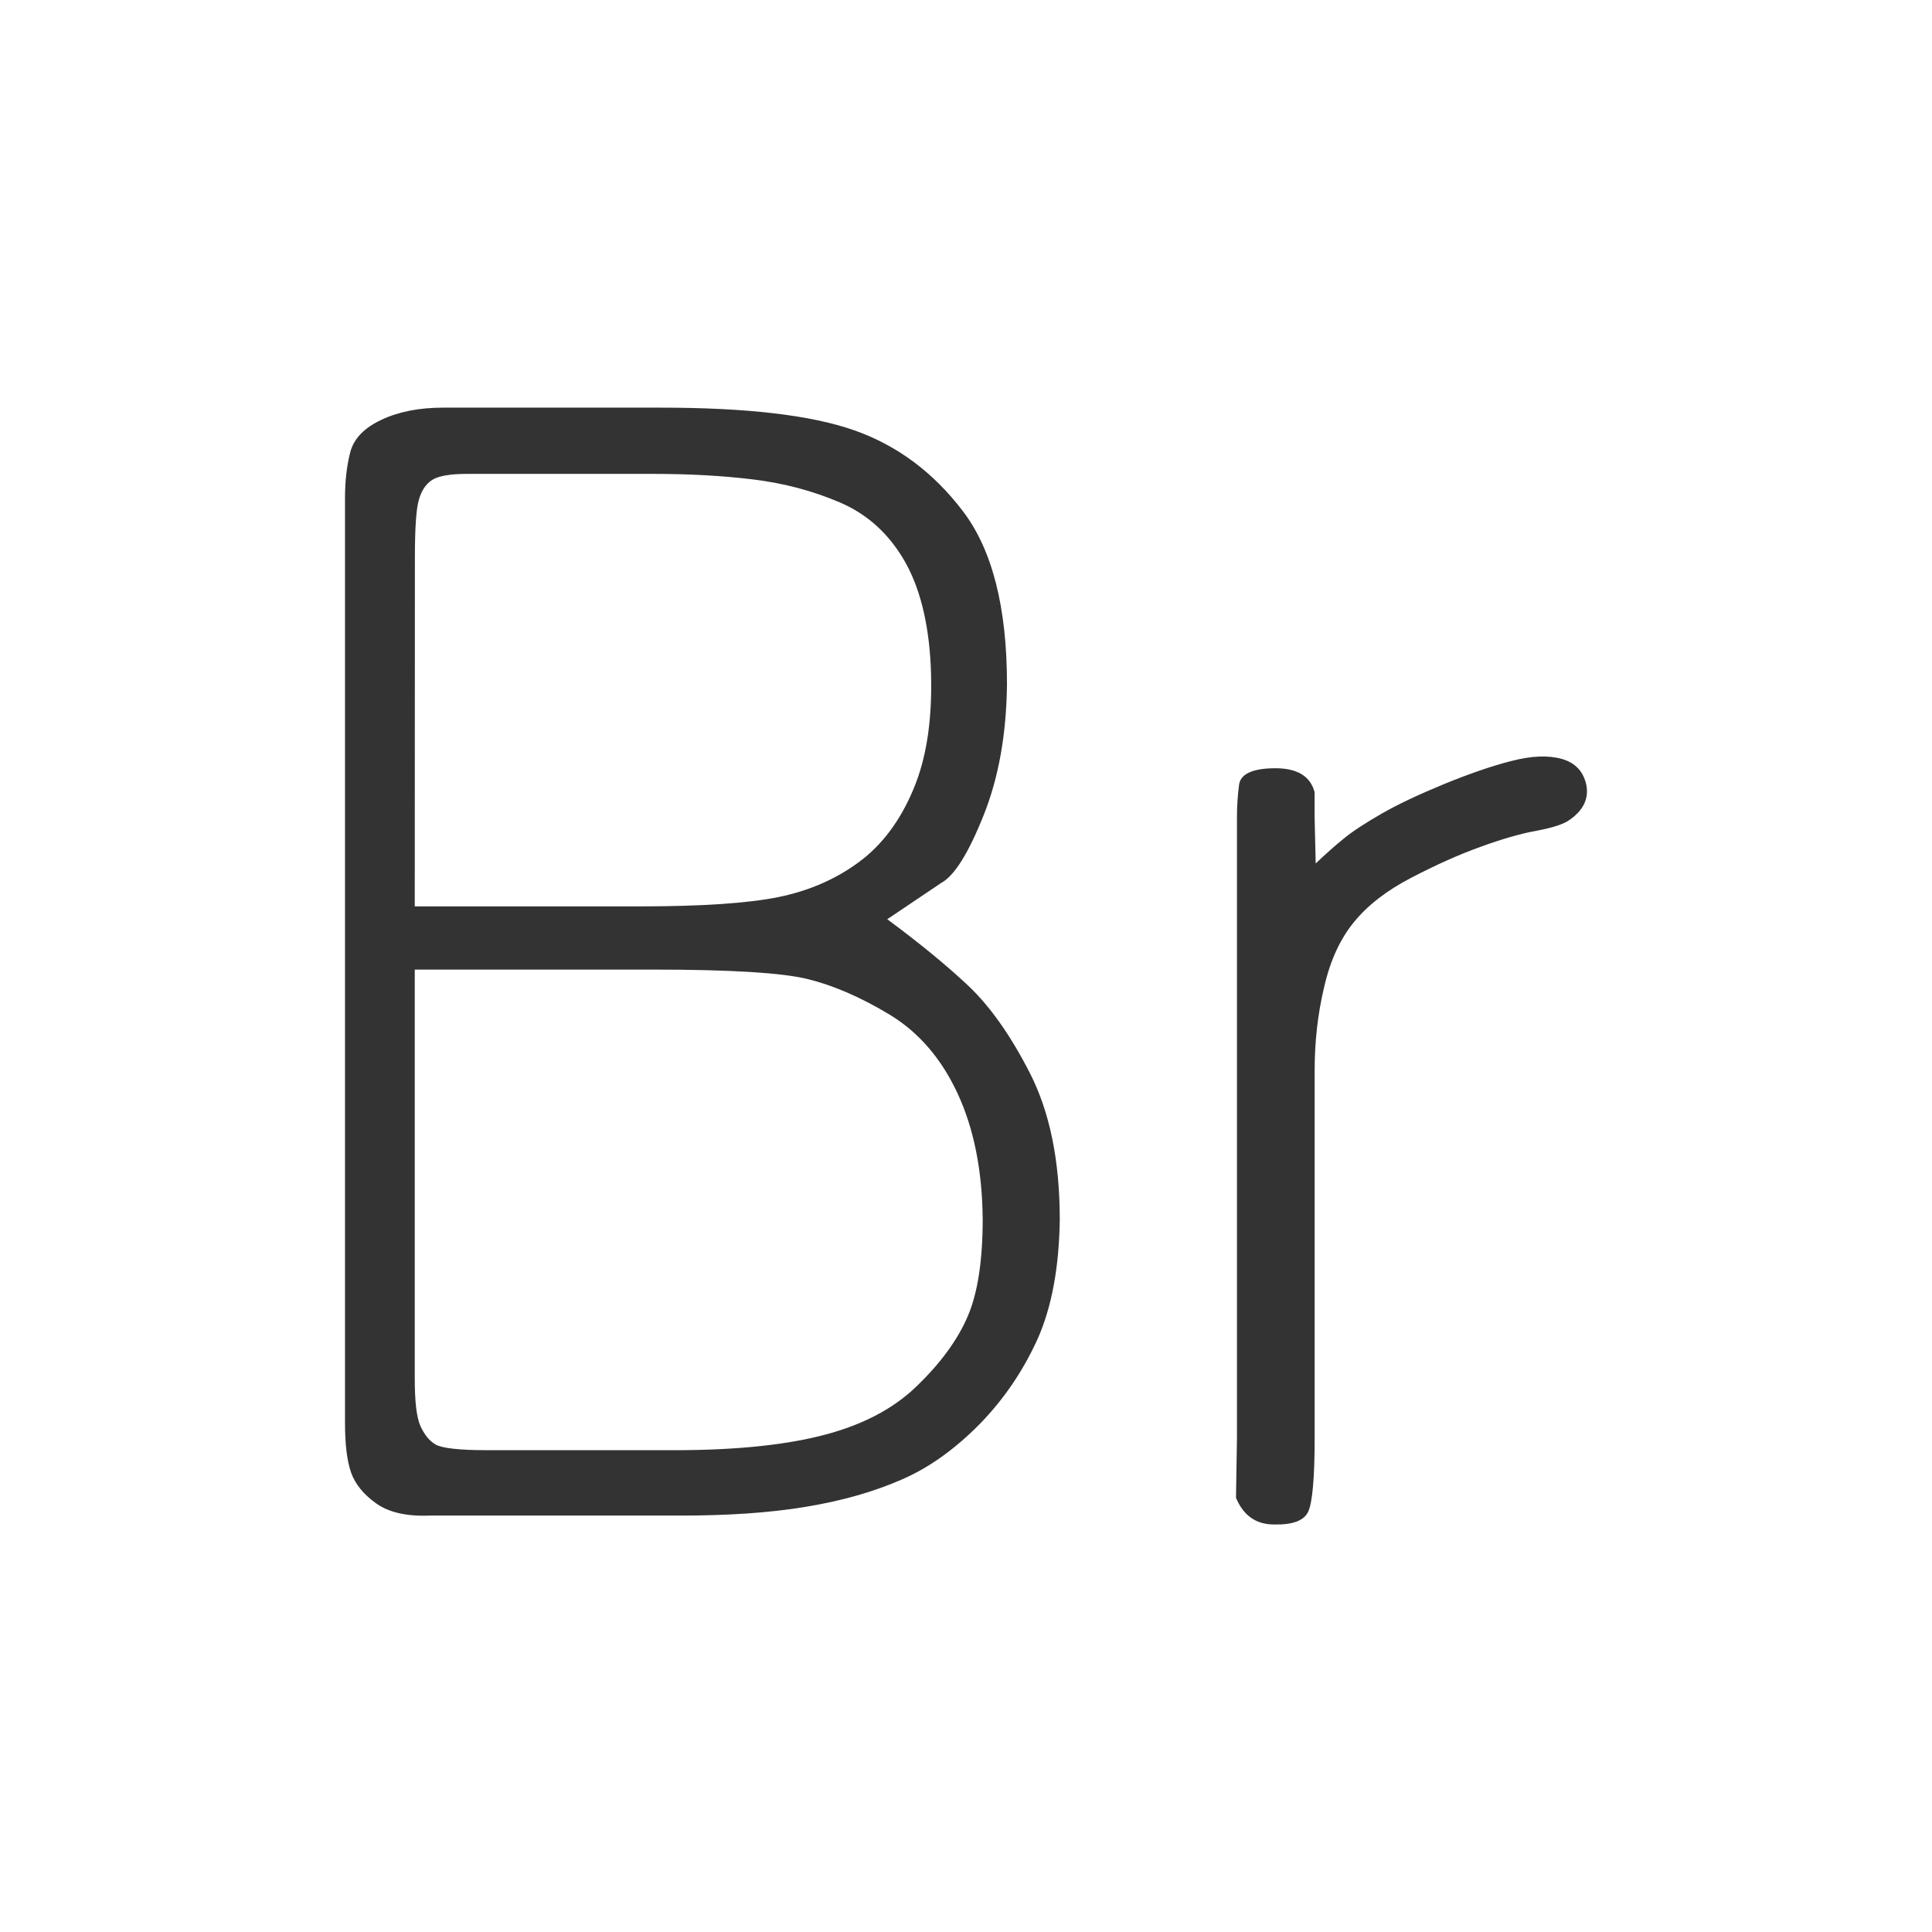 <?xml version="1.0" encoding="utf-8"?>
<!-- Generator: Adobe Illustrator 16.0.0, SVG Export Plug-In . SVG Version: 6.00 Build 0)  -->
<!DOCTYPE svg PUBLIC "-//W3C//DTD SVG 1.1//EN" "http://www.w3.org/Graphics/SVG/1.1/DTD/svg11.dtd">
<svg version="1.1" id="图层_1" xmlns="http://www.w3.org/2000/svg" xmlns:xlink="http://www.w3.org/1999/xlink" x="0px" y="0px" width="22" height="22"   viewBox="0 0 28 28" enable-background="new 0 0 28 28" xml:space="preserve">
<g>
	<path fill="#333333" d="M14.017,14.271c0.321,0.299,0.626,0.726,0.912,1.287c0.286,0.563,0.43,1.267,0.43,2.12
		c-0.01,0.69-0.116,1.265-0.322,1.729c-0.209,0.46-0.488,0.873-0.841,1.234c-0.354,0.358-0.73,0.631-1.133,0.804
		c-0.403,0.176-0.865,0.308-1.392,0.394c-0.525,0.087-1.127,0.126-1.807,0.126H6.223c-0.338,0.013-0.596-0.049-0.776-0.18
		c-0.179-0.128-0.3-0.277-0.359-0.444C5.029,21.171,5,20.933,5,20.618V7.222c0-0.251,0.026-0.475,0.076-0.668
		c0.051-0.195,0.2-0.352,0.452-0.47c0.25-0.118,0.549-0.176,0.893-0.176h3.161c1.243,0,2.177,0.109,2.8,0.329
		c0.622,0.219,1.146,0.61,1.572,1.17c0.427,0.559,0.64,1.396,0.64,2.509c-0.008,0.72-0.12,1.354-0.34,1.903
		c-0.219,0.548-0.422,0.872-0.61,0.975l-0.785,0.528C13.309,13.656,13.698,13.972,14.017,14.271z M6.011,13.136h3.264
		c0.892,0,1.56-0.045,2.003-0.134c0.442-0.09,0.831-0.258,1.167-0.506c0.336-0.246,0.604-0.602,0.797-1.068
		c0.196-0.467,0.279-1.058,0.247-1.78c-0.031-0.634-0.162-1.146-0.387-1.531c-0.228-0.389-0.537-0.667-0.927-0.834
		c-0.391-0.168-0.81-0.279-1.256-0.334c-0.448-0.055-0.927-0.081-1.446-0.081H6.764c-0.243,0-0.409,0.03-0.5,0.087
		C6.173,7.013,6.108,7.11,6.071,7.242c-0.04,0.133-0.058,0.414-0.058,0.846L6.011,13.136L6.011,13.136z M6.011,14.052v5.93
		c0,0.327,0.026,0.557,0.081,0.682c0.057,0.125,0.128,0.217,0.219,0.27s0.334,0.083,0.735,0.083h2.57
		c0.931,0.008,1.688-0.061,2.273-0.207c0.582-0.144,1.05-0.383,1.396-0.72c0.349-0.336,0.594-0.673,0.74-1.013
		c0.146-0.34,0.217-0.812,0.217-1.411c-0.007-0.705-0.128-1.311-0.364-1.819c-0.236-0.508-0.565-0.888-0.986-1.143
		c-0.422-0.254-0.819-0.425-1.191-0.516c-0.372-0.09-1.114-0.136-2.225-0.136H6.011L6.011,14.052z"/>
	<path fill="#333333" d="M19.068,12.514c0.148-0.141,0.286-0.263,0.411-0.364c0.125-0.103,0.307-0.221,0.545-0.358
		s0.54-0.278,0.905-0.429c0.363-0.148,0.69-0.262,0.978-0.335c0.292-0.075,0.531-0.084,0.729-0.029
		c0.194,0.056,0.312,0.181,0.354,0.376c0.039,0.196-0.04,0.363-0.236,0.503c-0.086,0.065-0.248,0.117-0.48,0.161
		c-0.237,0.042-0.51,0.122-0.823,0.236c-0.315,0.113-0.646,0.263-1,0.447c-0.352,0.183-0.628,0.396-0.826,0.639
		c-0.201,0.243-0.347,0.559-0.436,0.951c-0.093,0.391-0.136,0.792-0.136,1.198v5.33c0,0.576-0.032,0.934-0.093,1.067
		s-0.228,0.193-0.496,0.187c-0.261,0-0.444-0.13-0.551-0.387l0.014-0.867v-9.006c0-0.148,0.01-0.301,0.03-0.458
		c0.02-0.157,0.19-0.239,0.514-0.242s0.519,0.112,0.581,0.346v0.353L19.068,12.514z"/>
</g>
</svg>

